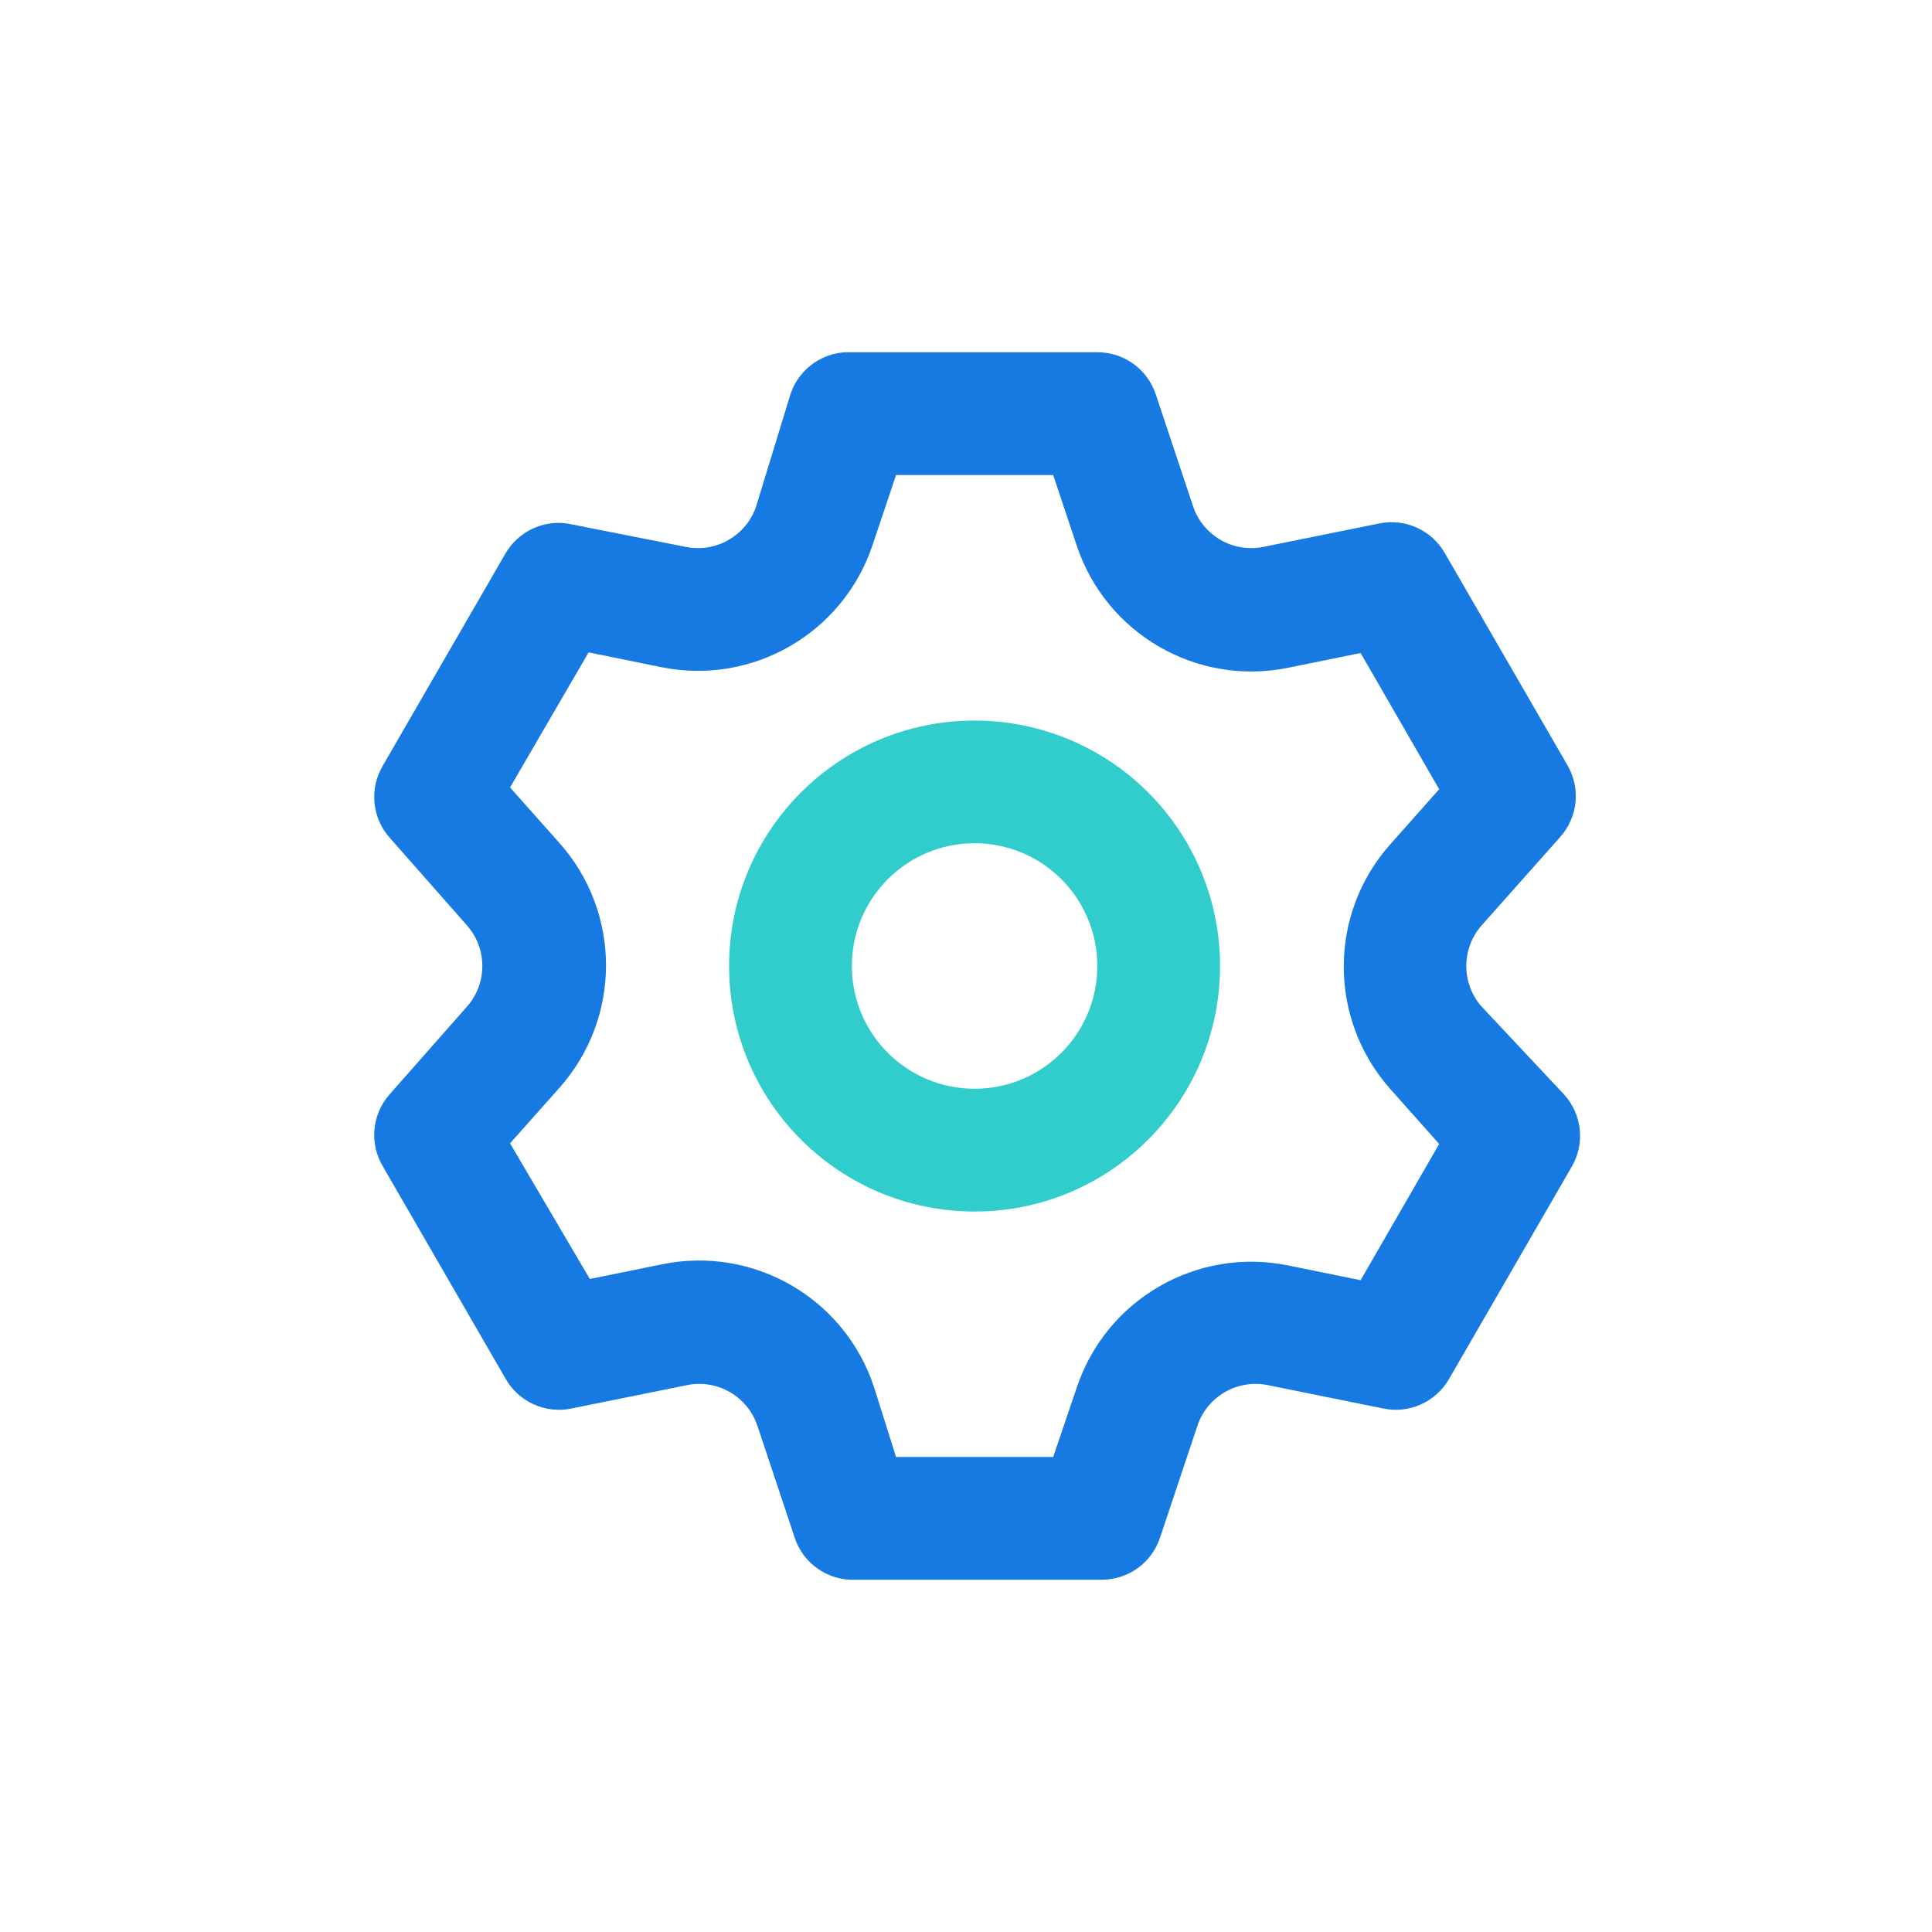 <svg width="24" height="24" viewBox="0 0 24 24" fill="none" xmlns="http://www.w3.org/2000/svg">
<path fill-rule="evenodd" clip-rule="evenodd" d="M18.404 12.503C18.152 12.216 18.152 11.785 18.404 11.497L19.38 10.399C19.601 10.153 19.638 9.793 19.472 9.507L17.947 6.869C17.783 6.584 17.454 6.436 17.131 6.503L15.698 6.793C15.32 6.871 14.944 6.655 14.821 6.29L14.356 4.895C14.251 4.584 13.96 4.375 13.632 4.376H10.582C10.241 4.358 9.929 4.57 9.82 4.895L9.393 6.29C9.27 6.655 8.894 6.871 8.516 6.793L7.045 6.503C6.74 6.46 6.44 6.605 6.283 6.869L4.758 9.507C4.588 9.79 4.618 10.15 4.834 10.399L5.802 11.497C6.055 11.785 6.055 12.216 5.802 12.503L4.834 13.601C4.618 13.851 4.588 14.211 4.758 14.493L6.283 17.131C6.447 17.416 6.776 17.564 7.098 17.497L8.532 17.207C8.909 17.129 9.285 17.345 9.408 17.71L9.873 19.105C9.982 19.43 10.294 19.642 10.636 19.624H13.685C14.013 19.625 14.305 19.416 14.409 19.105L14.875 17.71C14.998 17.345 15.374 17.129 15.751 17.207L17.185 17.497C17.507 17.564 17.836 17.416 18 17.131L19.525 14.493C19.691 14.207 19.654 13.847 19.434 13.601L18.404 12.503ZM17.268 13.525L17.878 14.211L16.902 15.903L16.003 15.72C14.866 15.488 13.736 16.143 13.373 17.245L13.083 18.099H11.131L10.857 17.23C10.494 16.128 9.363 15.473 8.227 15.705L7.327 15.888L6.336 14.203L6.946 13.517C7.722 12.649 7.722 11.336 6.946 10.468L6.336 9.782L7.312 8.104L8.211 8.287C9.348 8.52 10.478 7.864 10.842 6.763L11.131 5.901H13.083L13.373 6.77C13.736 7.872 14.866 8.527 16.003 8.295L16.902 8.112L17.878 9.804L17.268 10.491C16.501 11.356 16.501 12.659 17.268 13.525Z" fill="#177AE2"/>
<path fill-rule="evenodd" clip-rule="evenodd" d="M12.107 8.951C10.422 8.951 9.057 10.316 9.057 12C9.057 13.684 10.422 15.05 12.107 15.05C13.791 15.05 15.156 13.684 15.156 12C15.156 11.191 14.835 10.416 14.263 9.844C13.691 9.272 12.915 8.951 12.107 8.951ZM10.582 12C10.582 12.842 11.264 13.525 12.107 13.525C12.949 13.525 13.631 12.842 13.631 12C13.631 11.158 12.949 10.475 12.107 10.475C11.264 10.475 10.582 11.158 10.582 12Z" fill="#31CDCD"/>
</svg>
